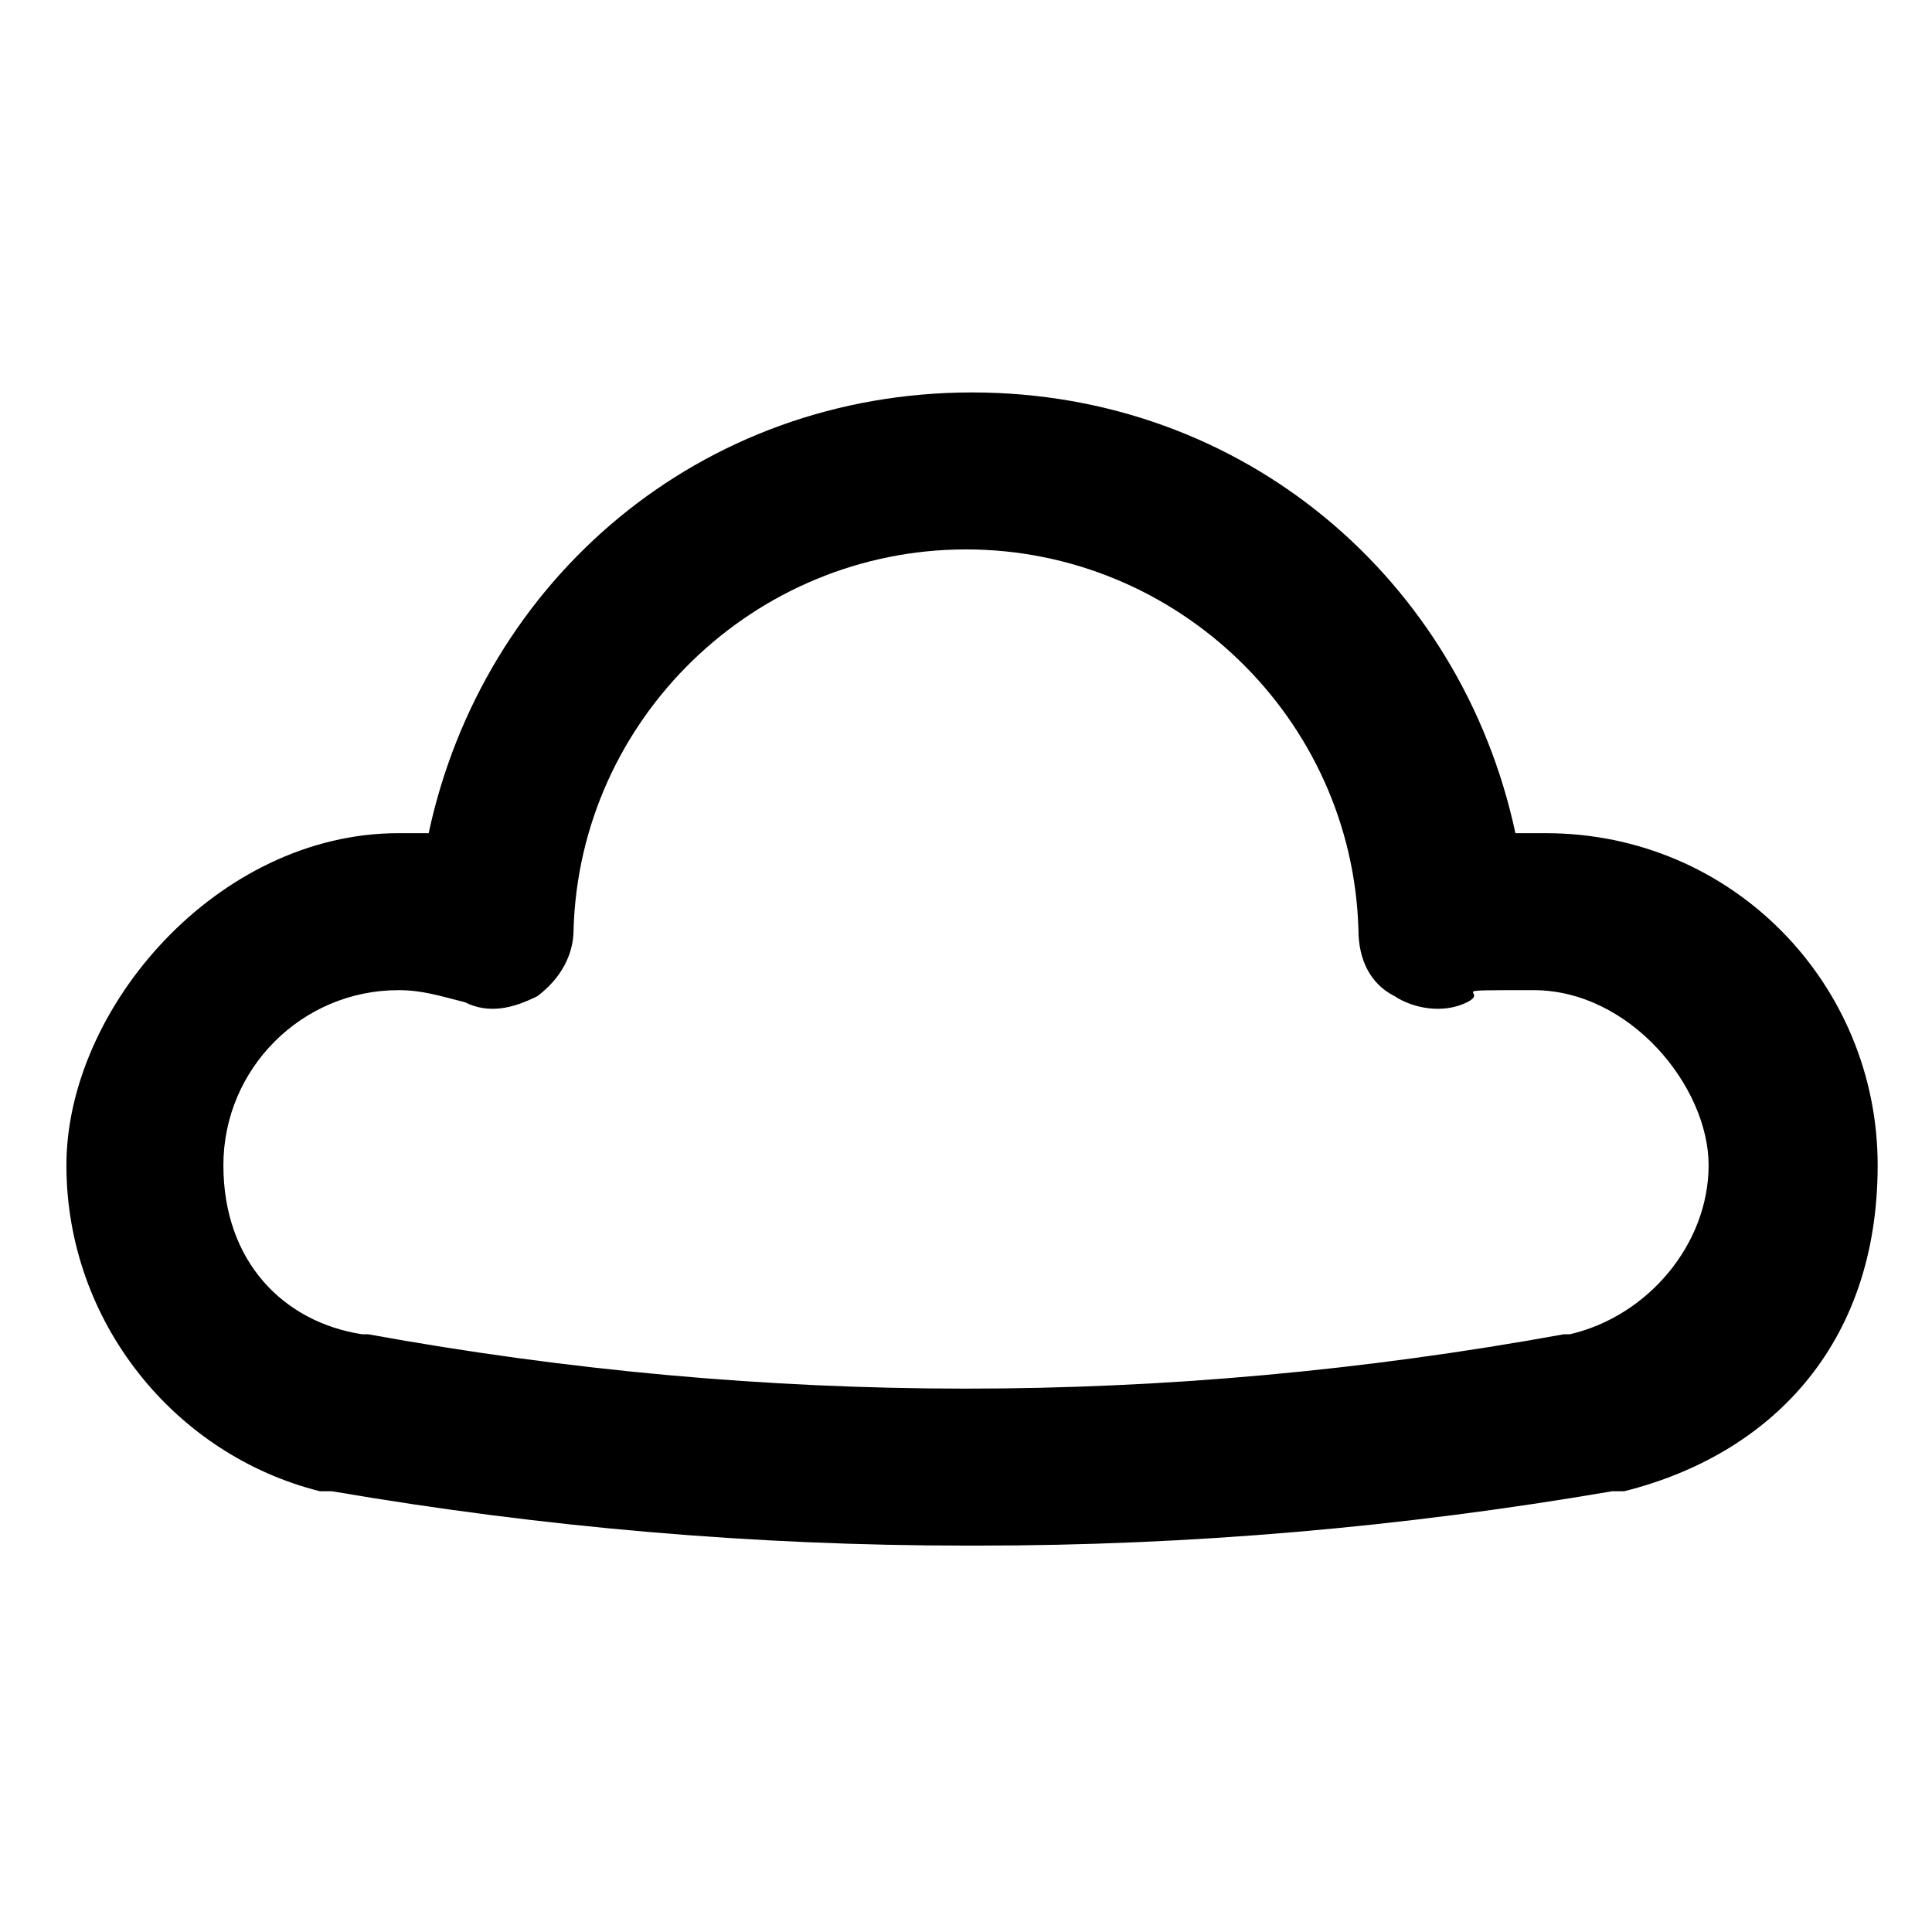 <svg xmlns="http://www.w3.org/2000/svg" version="1.1" viewBox="0 0 32 32">
<title>could</title>
<path d="M16,25.6c-3.5,0-7-.3-10.5-.9h-.2c-2.4-.6-4.2-2.8-4.2-5.4s2.5-5.5,5.5-5.5.3,0,.5,0c.9-4.2,4.5-7.3,9-7.3s8.1,3.1,9,7.3h.5c3.1,0,5.5,2.5,5.5,5.5s-1.8,4.8-4.2,5.4h-.2c-3.5.6-7,.9-10.5.9h-.2ZM26.3,23.4h0ZM6.1,22.1c6.6,1.2,13.2,1.2,19.8,0h.1c1.3-.3,2.3-1.5,2.3-2.8s-1.3-2.9-2.9-2.9-.7,0-1.1.2-.9.1-1.2-.1c-.4-.2-.6-.6-.6-1.1-.1-3.5-3-6.3-6.5-6.3s-6.4,2.8-6.5,6.3c0,.4-.2.8-.6,1.1-.4.2-.8.3-1.2.1-.4-.1-.7-.2-1.1-.2-1.6,0-2.9,1.3-2.9,2.9s1,2.6,2.3,2.8h.1Z"/>
</svg>